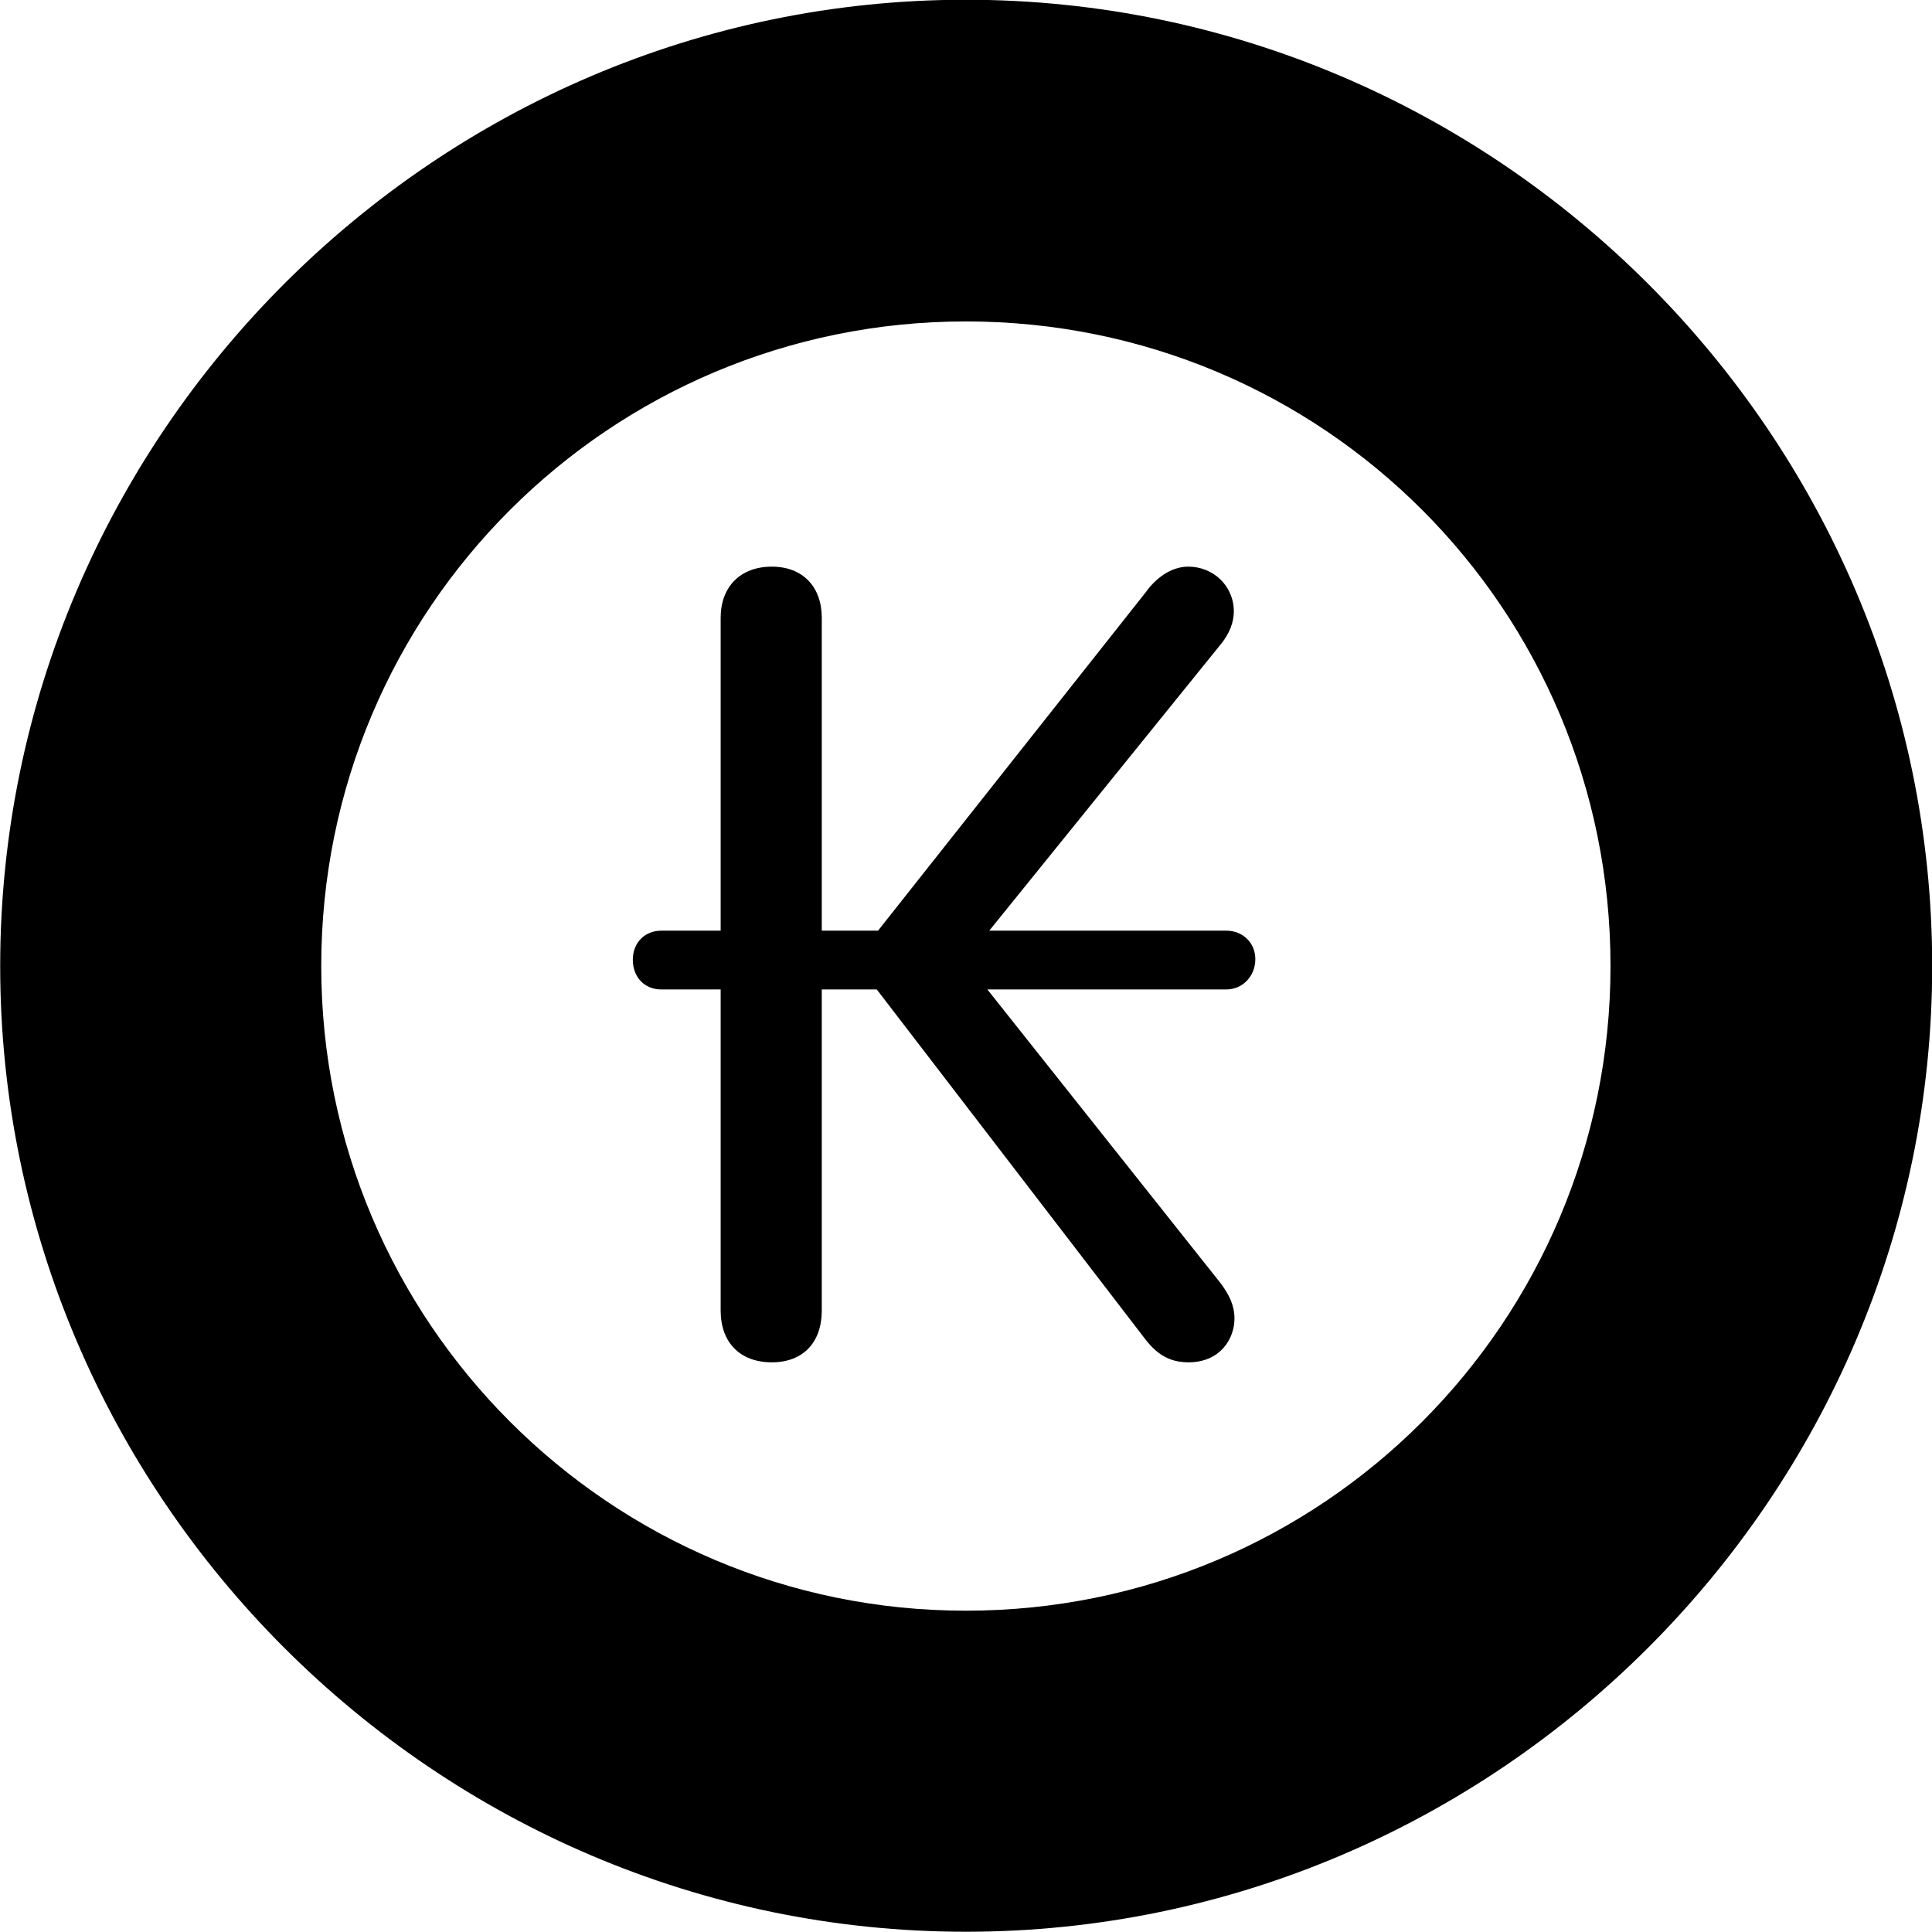 
<svg
    viewBox="0 0 30.57 30.57"
    xmlns="http://www.w3.org/2000/svg"
>
    <path
        fill="inherit"
        d="M15.283 30.566C23.683 30.566 30.573 23.676 30.573 15.286C30.573 6.886 23.683 -0.004 15.283 -0.004C6.893 -0.004 0.003 6.886 0.003 15.286C0.003 23.676 6.893 30.566 15.283 30.566ZM15.283 25.486C9.653 25.486 5.083 20.916 5.083 15.286C5.083 9.636 9.653 5.086 15.283 5.086C20.933 5.086 25.483 9.636 25.483 15.286C25.483 20.916 20.933 25.486 15.283 25.486ZM12.213 21.556C12.703 21.556 13.003 21.246 13.003 20.736V15.656H13.873L18.103 21.166C18.283 21.406 18.483 21.556 18.803 21.556C19.323 21.556 19.533 21.166 19.533 20.866C19.533 20.656 19.453 20.496 19.323 20.316L15.623 15.656H19.403C19.663 15.656 19.863 15.446 19.863 15.176C19.863 14.916 19.663 14.726 19.403 14.726H15.653L19.323 10.186C19.453 10.026 19.523 9.846 19.523 9.676C19.523 9.266 19.193 8.966 18.803 8.966C18.523 8.966 18.283 9.156 18.133 9.366L13.893 14.726H13.003V9.776C13.003 9.286 12.703 8.966 12.213 8.966C11.713 8.966 11.403 9.286 11.403 9.776V14.726H10.463C10.203 14.726 10.013 14.916 10.013 15.186C10.013 15.466 10.203 15.656 10.463 15.656H11.403V20.736C11.403 21.246 11.713 21.556 12.213 21.556Z"
        fillRule="evenodd"
        clipRule="evenodd"
    />
</svg>
        